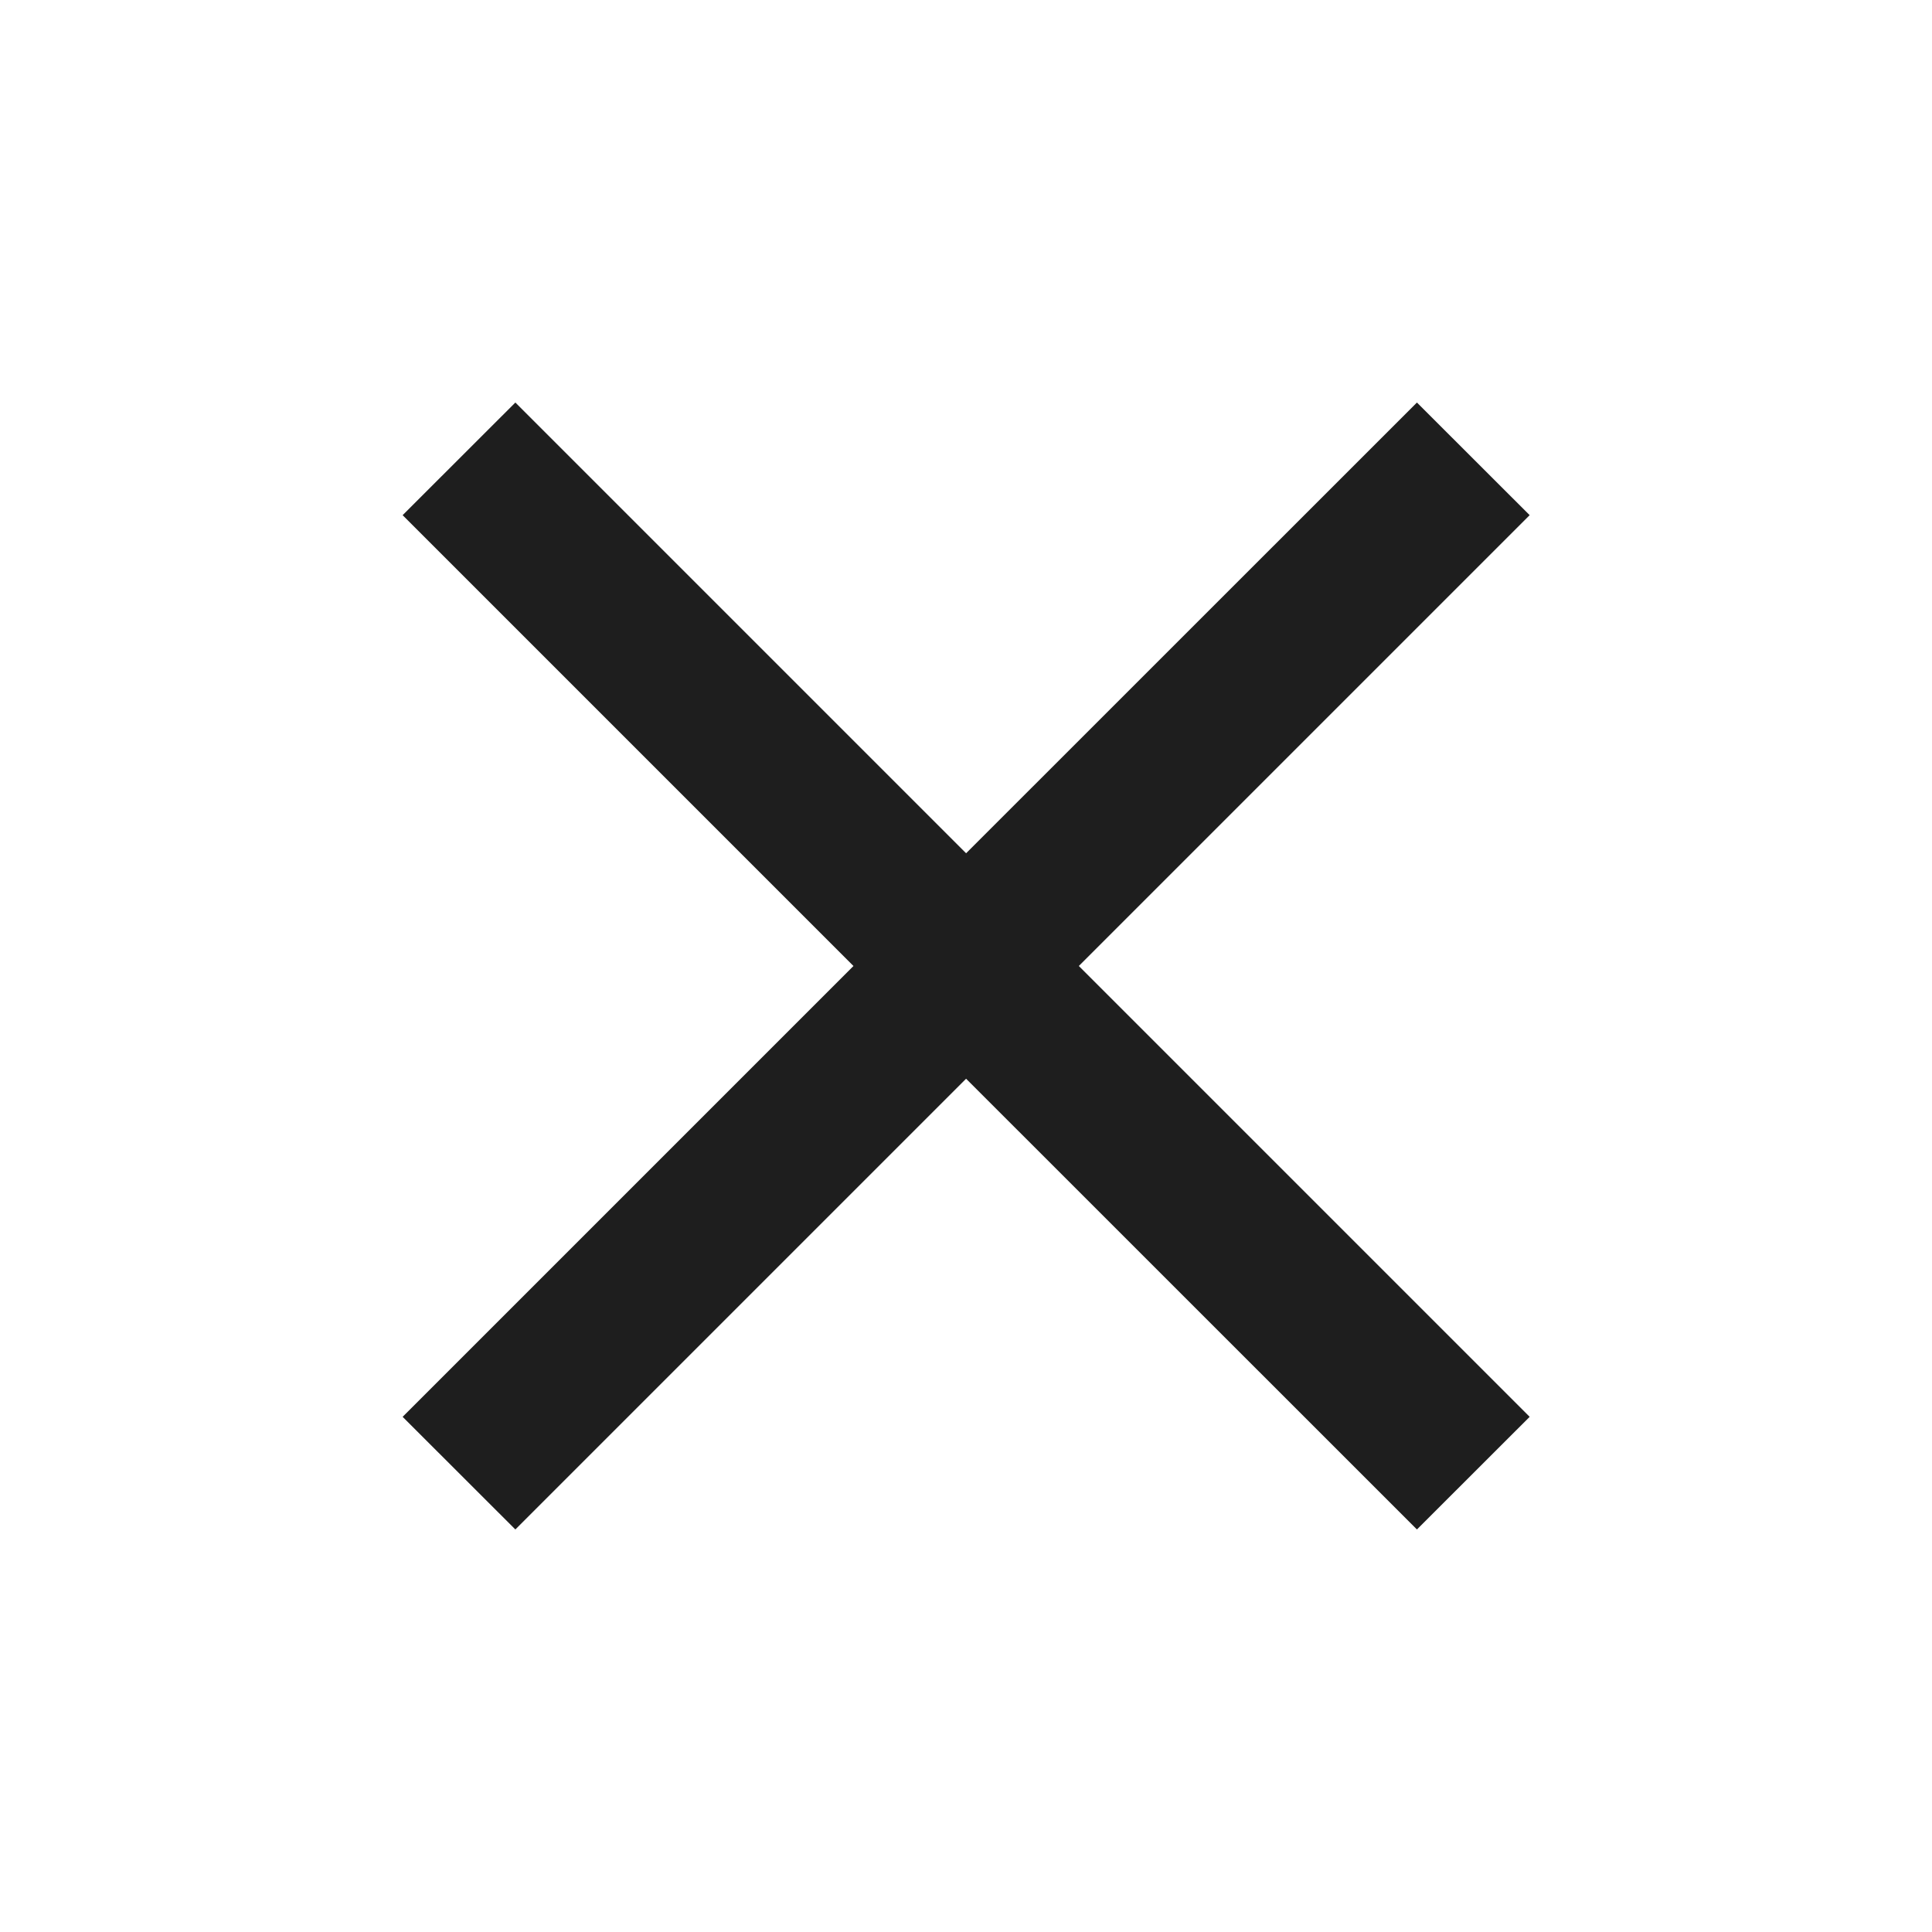 <svg width="20" height="20" viewBox="0 0 20 20" fill="none" xmlns="http://www.w3.org/2000/svg">
<path d="M5.335 15.833L4.168 14.667L8.835 10L4.168 5.333L5.335 4.167L10.001 8.833L14.668 4.167L15.835 5.333L11.168 10L15.835 14.667L14.668 15.833L10.001 11.167L5.335 15.833Z" fill="#1E1E1E"/>
</svg>
